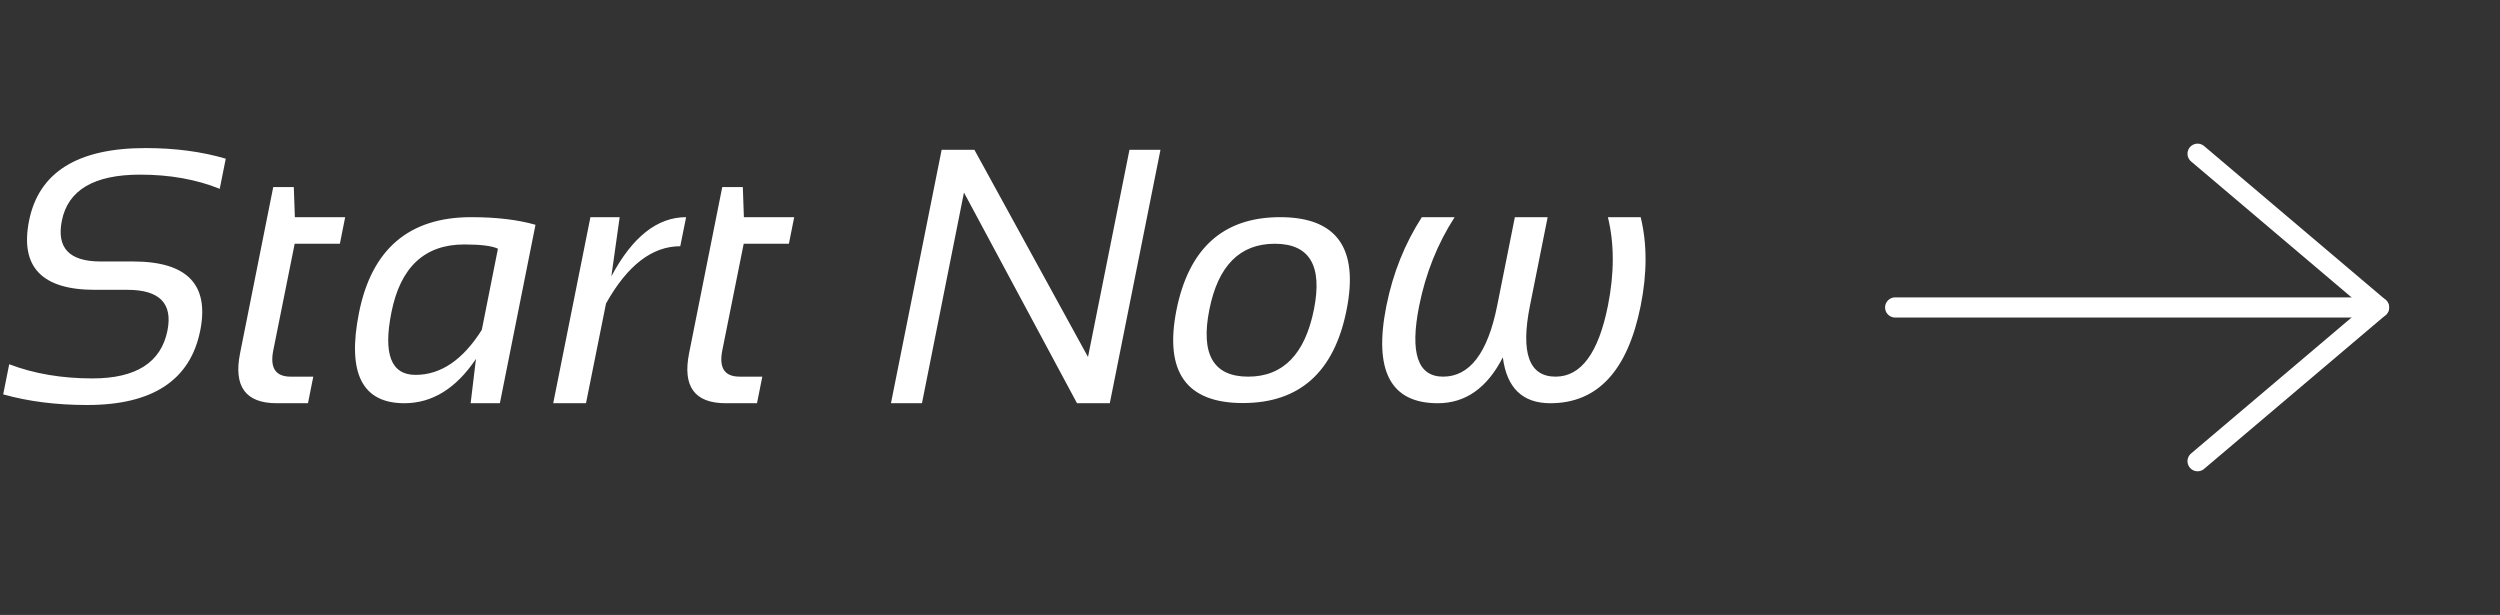 <svg width="248" height="61" viewBox="0 0 248 61" fill="none" xmlns="http://www.w3.org/2000/svg">
<rect x="0" y="0" width="248" height="61" fill="#333333" stroke="none"/>
<path d="M0.316 39.121L0.914 36.133C3.363 37.07 6.117 37.539 9.176 37.539C13.5 37.539 15.979 35.957 16.611 32.793C17.15 30.098 15.826 28.75 12.639 28.75H9.404C4.143 28.75 1.969 26.465 2.883 21.895C3.844 17.09 7.693 14.688 14.432 14.688C17.361 14.688 20.016 15.039 22.395 15.742L21.797 18.73C19.465 17.793 16.834 17.324 13.904 17.324C9.334 17.324 6.744 18.848 6.135 21.895C5.596 24.59 6.873 25.938 9.967 25.938H13.201C18.557 25.938 20.777 28.223 19.863 32.793C18.879 37.715 15.141 40.176 8.648 40.176C5.59 40.176 2.812 39.824 0.316 39.121ZM27.105 18.555H29.145L29.25 21.543H34.242L33.715 24.18H29.232L27.105 34.779C26.766 36.502 27.34 37.363 28.828 37.363H31.078L30.551 40H27.457C24.363 40 23.15 38.342 23.818 35.025L27.105 18.555ZM49.395 24.672C48.809 24.391 47.695 24.25 46.055 24.25C42.129 24.25 39.721 26.494 38.83 30.982C37.998 35.119 38.795 37.188 41.221 37.188C43.728 37.188 45.92 35.699 47.795 32.723L49.395 24.672ZM49.588 40H46.688L47.215 35.605C45.246 38.535 42.879 40 40.113 40C35.918 40 34.418 37.006 35.613 31.018C36.879 24.701 40.588 21.543 46.74 21.543C49.236 21.543 51.363 21.795 53.121 22.299L49.588 40ZM54.879 40L58.57 21.543H61.471L60.645 27.414C62.73 23.5 65.203 21.543 68.062 21.543L67.482 24.426C64.693 24.426 62.238 26.318 60.117 30.104L58.131 40H54.879ZM71.648 18.555H73.688L73.793 21.543H78.785L78.258 24.18H73.775L71.648 34.779C71.309 36.502 71.883 37.363 73.371 37.363H75.621L75.094 40H72C68.906 40 67.693 38.342 68.361 35.025L71.648 18.555ZM88.383 40L93.41 14.863H96.662L107.93 35.412L112.043 14.863H115.119L110.092 40H106.84L95.625 19.1L91.459 40H88.383ZM119.971 30.701C119.08 35.143 120.363 37.363 123.82 37.363C127.277 37.363 129.451 35.143 130.342 30.701C131.209 26.354 129.914 24.18 126.457 24.18C123 24.18 120.838 26.354 119.971 30.701ZM116.701 30.771C117.932 24.619 121.359 21.543 126.984 21.543C132.609 21.543 134.807 24.619 133.576 30.771C132.346 36.912 128.918 39.982 123.293 39.982C117.691 39.982 115.494 36.912 116.701 30.771ZM141.047 21.543H144.299C142.6 24.18 141.428 27.109 140.783 30.332C139.846 35.02 140.637 37.363 143.156 37.363C145.793 37.363 147.58 35.02 148.518 30.332L150.275 21.543H153.527L151.77 30.332C150.832 35.02 151.682 37.363 154.318 37.363C156.838 37.363 158.566 35.02 159.504 30.332C160.148 27.109 160.148 24.18 159.504 21.543H162.756C163.4 24.18 163.4 27.109 162.756 30.332C161.467 36.777 158.479 40 153.791 40C151.037 40 149.467 38.482 149.08 35.447C147.533 38.482 145.383 40 142.629 40C137.941 40 136.242 36.777 137.531 30.332C138.176 27.109 139.348 24.18 141.047 21.543Z" fill="white"/>
<path d="M188 30.5H236" stroke="white" stroke-width="2" stroke-linecap="round" stroke-linejoin="round"/>
<path d="M218 15.25L236 30.5L218 45.75" stroke="white" stroke-width="2" stroke-linecap="round" stroke-linejoin="round"/>
</svg>
